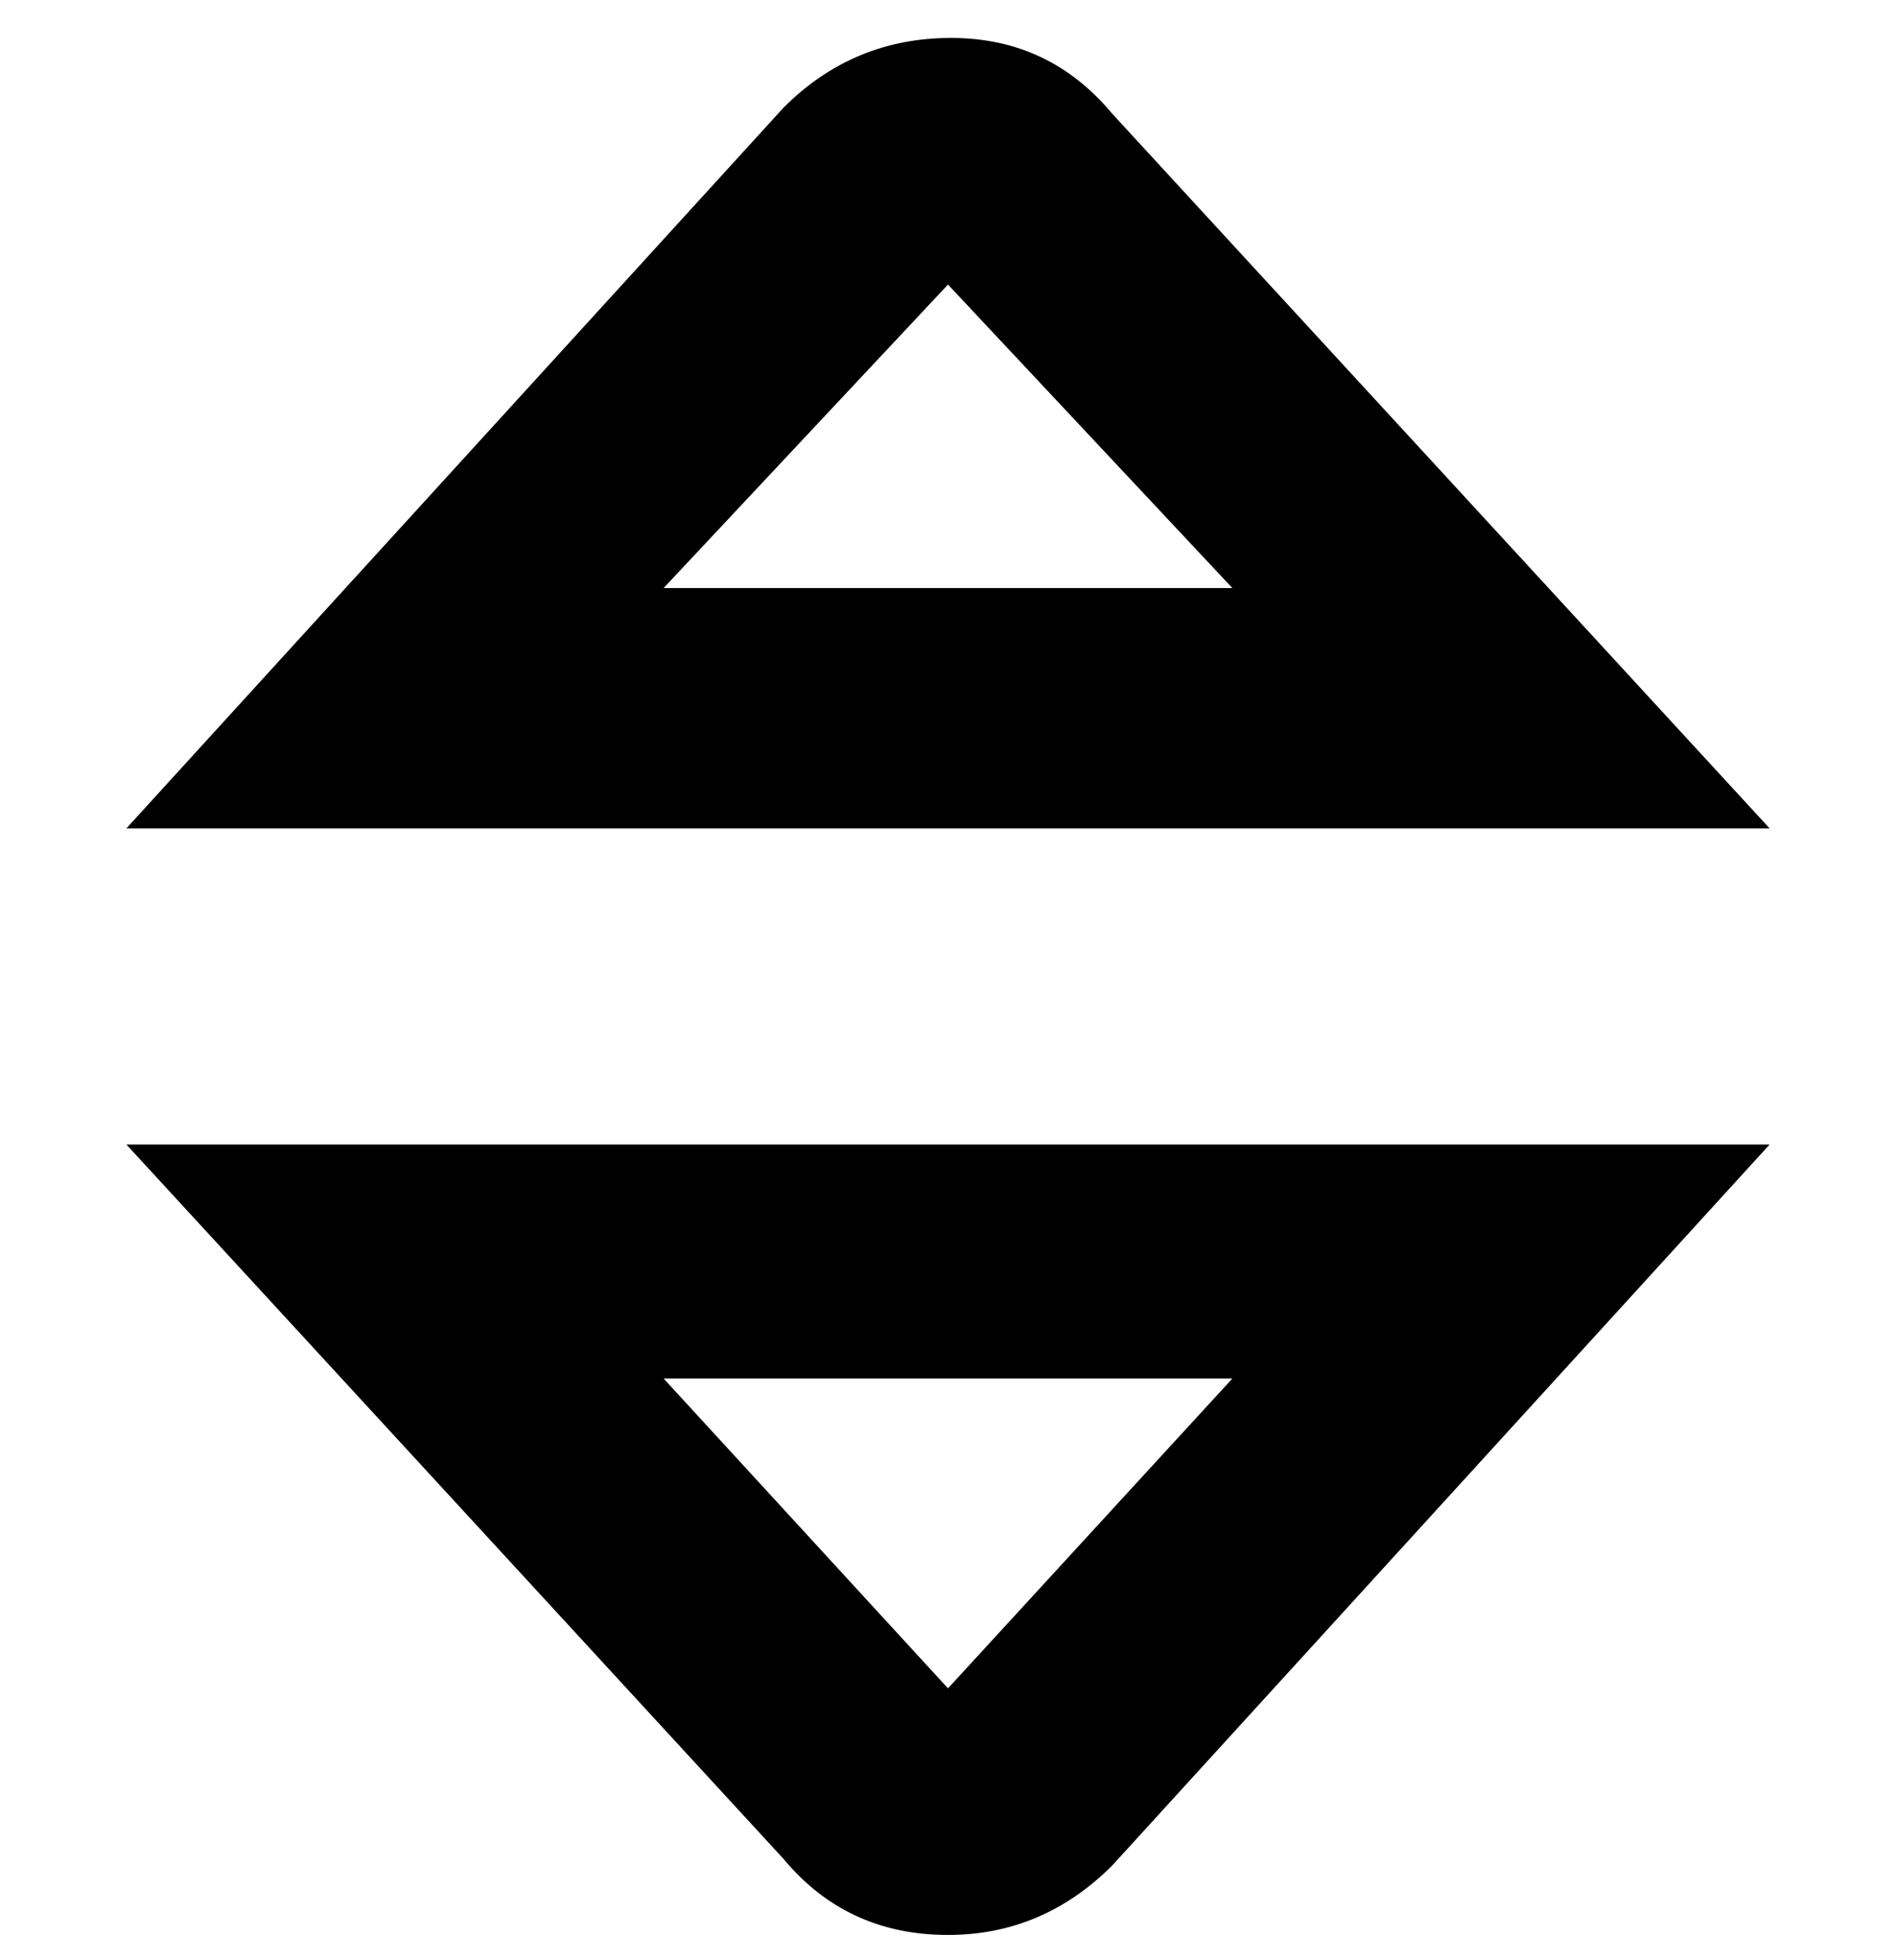 <svg viewBox="0 0 300 310" xmlns="http://www.w3.org/2000/svg"><path d="M280 131H20L124 17q11-11 26.5-11T176 18l104 113zM105 93h90l-45-48-45 48zm43-50zm4 0zm-2 263q-16 0-26-12L20 181h260L176 295q-11 11-26 11zm-2-37zm4 0zm-47-51l45 49 45-49h-90z"/></svg>